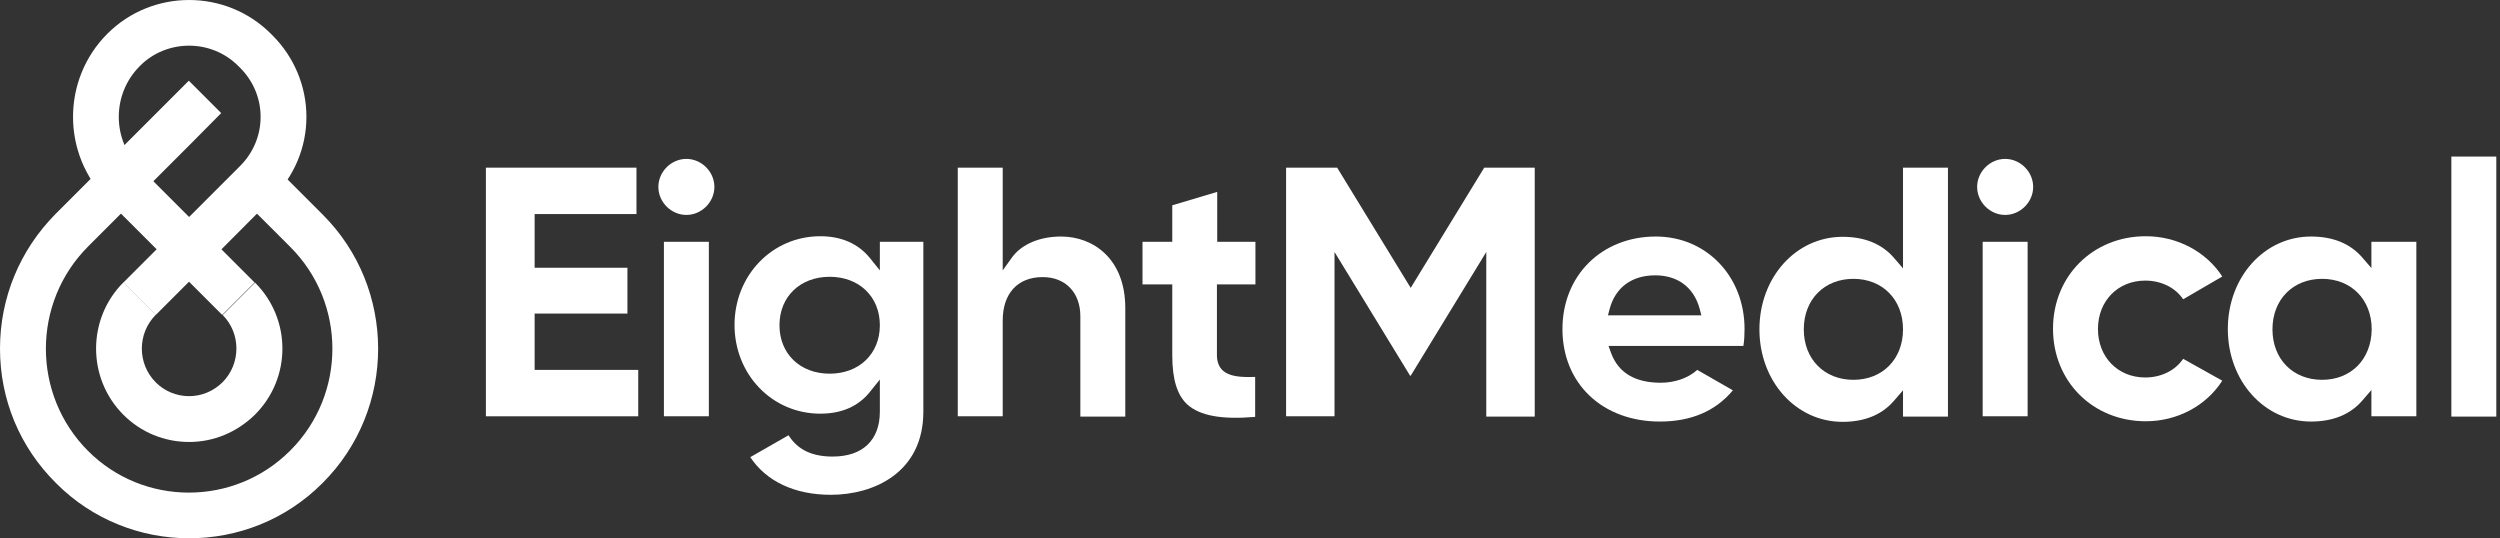 <?xml version="1.0" encoding="UTF-8"?> <svg xmlns="http://www.w3.org/2000/svg" width="209" height="45" viewBox="0 0 209 45" fill="none"><rect x="0" y="0" width="209" height="45" fill="#333333" stroke="none"/><path d="M44.695 30.947V26.214H52.453V22.384H44.695V17.895H53.209V14.016H40.621V34.802H53.356V30.923H44.695V30.947Z" fill="white"></path><path d="M55.503 20.213V34.802H59.26V20.213H55.503ZM57.381 13.284C56.112 13.284 55.039 14.357 55.039 15.626C55.039 16.895 56.112 17.968 57.381 17.968C58.65 17.968 59.723 16.895 59.723 15.626C59.723 14.357 58.65 13.284 57.381 13.284Z" fill="white"></path><path d="M73.556 20.213V22.604L72.751 21.603C71.775 20.384 70.36 19.749 68.579 19.749C64.554 19.749 61.407 23.018 61.407 27.166C61.407 31.313 64.554 34.583 68.579 34.583C70.36 34.583 71.775 33.973 72.751 32.728L73.556 31.728V34.412C73.556 36.803 72.117 38.169 69.604 38.169C67.482 38.169 66.506 37.291 65.92 36.388L62.724 38.218C64.066 40.243 66.433 41.365 69.458 41.365C73.02 41.365 77.192 39.535 77.192 34.412V20.213H73.556ZM69.36 31.24C66.896 31.24 65.164 29.581 65.164 27.19C65.164 24.799 66.896 23.14 69.36 23.14C71.824 23.14 73.556 24.799 73.556 27.19C73.556 29.581 71.824 31.24 69.36 31.24Z" fill="white"></path><path d="M88.707 19.774C86.926 19.774 85.438 20.408 84.632 21.481L83.827 22.604V14.016H80.07V34.802H83.827V26.8C83.827 24.531 85.072 23.165 87.17 23.165C89.073 23.165 90.317 24.458 90.317 26.434V34.827H94.074V25.751C94.074 21.628 91.391 19.774 88.707 19.774Z" fill="white"></path><path d="M104.955 23.775V20.213H101.759V16.041L98.002 17.163V20.213H95.514V23.775H98.002V29.703C98.002 31.728 98.417 33.045 99.271 33.826C100.32 34.753 102.125 35.095 104.931 34.851V31.509C103.638 31.557 102.76 31.46 102.223 30.972C101.906 30.679 101.735 30.24 101.735 29.703V23.775H104.955Z" fill="white"></path><path d="M124.082 14.016L117.934 24.067L111.786 14.016H107.517V34.802H111.566V21.067L117.885 31.411H117.934L124.253 21.067V34.827H128.303V14.016H124.082Z" fill="white"></path><path d="M145.844 27.508C145.844 23.092 142.648 19.774 138.428 19.774C133.914 19.774 130.621 23.018 130.621 27.508C130.621 32.07 133.963 35.241 138.769 35.241C141.38 35.241 143.429 34.363 144.868 32.631L141.892 30.923C141.136 31.606 140.013 31.997 138.842 31.997C136.695 31.997 135.305 31.167 134.695 29.532L134.475 28.922H145.747C145.82 28.483 145.844 27.995 145.844 27.508ZM134.427 26.361L134.573 25.8C135.061 24.019 136.427 23.018 138.379 23.018C140.257 23.018 141.599 24.019 142.087 25.8L142.234 26.361H134.427Z" fill="white"></path><path d="M159.092 14.016V22.433L158.311 21.53C157.311 20.384 155.871 19.798 154.041 19.798C150.138 19.798 147.088 23.189 147.088 27.532C147.088 31.875 150.138 35.266 154.041 35.266C155.871 35.266 157.311 34.68 158.311 33.533L159.092 32.631V34.827H162.849V14.016H159.092ZM154.944 31.753C152.504 31.753 150.797 30.02 150.797 27.532C150.797 25.043 152.504 23.311 154.944 23.311C157.384 23.311 159.092 25.043 159.092 27.532C159.092 30.02 157.384 31.753 154.944 31.753Z" fill="white"></path><path d="M165.752 20.213V34.802H169.509V20.213H165.752ZM167.631 13.284C166.362 13.284 165.289 14.357 165.289 15.626C165.289 16.895 166.362 17.968 167.631 17.968C168.899 17.968 169.973 16.895 169.973 15.626C169.973 14.357 168.899 13.284 167.631 13.284Z" fill="white"></path><path d="M182.513 29.996C181.854 30.972 180.683 31.557 179.341 31.557C177.048 31.557 175.389 29.85 175.389 27.508C175.389 25.165 177.048 23.458 179.341 23.458C180.683 23.458 181.854 24.043 182.513 25.019L185.782 23.116C184.44 21.042 182.025 19.749 179.39 19.749C174.974 19.749 171.632 23.067 171.632 27.483C171.632 31.899 174.974 35.217 179.39 35.217C182.025 35.217 184.44 33.924 185.782 31.826L182.513 29.996Z" fill="white"></path><path d="M198.249 20.213V22.409L197.468 21.506C196.468 20.359 195.028 19.774 193.199 19.774C189.295 19.774 186.246 23.165 186.246 27.508C186.246 31.85 189.295 35.241 193.199 35.241C195.028 35.241 196.468 34.656 197.468 33.509L198.249 32.606V34.802H202.006V20.213H198.249ZM194.126 31.753C191.686 31.753 189.978 30.02 189.978 27.532C189.978 25.043 191.686 23.311 194.126 23.311C196.565 23.311 198.273 25.043 198.273 27.532C198.249 30.02 196.565 31.753 194.126 31.753Z" fill="white"></path><path d="M204.934 13.089V34.827H208.691V13.089H204.934Z" fill="white"></path><path d="M15.809 23.555L8.978 16.724C5.148 12.894 5.148 6.648 8.978 2.818C12.735 -0.939 18.883 -0.939 22.64 2.818L22.787 2.964C24.592 4.77 25.617 7.209 25.617 9.771C25.617 12.333 24.592 14.748 22.762 16.578L15.809 23.555ZM15.809 3.818C14.321 3.818 12.809 4.379 11.686 5.526C9.344 7.868 9.344 11.674 11.686 14.016L15.809 18.139L20.079 13.87C21.177 12.772 21.787 11.308 21.787 9.771C21.787 8.234 21.177 6.77 20.079 5.672L19.932 5.526C18.786 4.379 17.297 3.818 15.809 3.818Z" fill="white"></path><path d="M15.809 45C11.784 45 7.734 43.463 4.684 40.389C1.659 37.388 0 33.411 0 29.142C0 24.897 1.659 20.896 4.66 17.871L15.785 6.746L18.493 9.454L15.809 12.162L7.368 20.603C2.659 25.312 2.659 32.997 7.368 37.705C12.003 42.341 19.566 42.341 24.226 37.705L24.275 37.657C28.959 32.972 28.959 25.336 24.275 20.652L20.127 16.505L22.835 13.796L26.983 17.944C33.155 24.116 33.155 34.192 26.983 40.365L26.934 40.413C23.86 43.487 19.835 45 15.809 45Z" fill="white"></path><path d="M15.809 36.949C13.736 36.949 11.784 36.144 10.32 34.68C7.27 31.631 7.27 26.654 10.32 23.604L13.028 26.312C11.467 27.873 11.467 30.411 13.028 31.972C13.76 32.704 14.76 33.119 15.809 33.119C16.858 33.119 17.834 32.704 18.59 31.972C20.152 30.411 20.152 27.873 18.615 26.336L21.323 23.628C24.372 26.678 24.372 31.606 21.323 34.656C19.81 36.144 17.858 36.949 15.809 36.949Z" fill="white"></path><path d="M17.144 19.477L14.435 22.185L18.576 26.325L21.284 23.617L17.144 19.477Z" fill="white"></path><path d="M14.438 19.498L10.315 23.621L13.023 26.33L17.146 22.207L14.438 19.498Z" fill="white"></path></svg> 